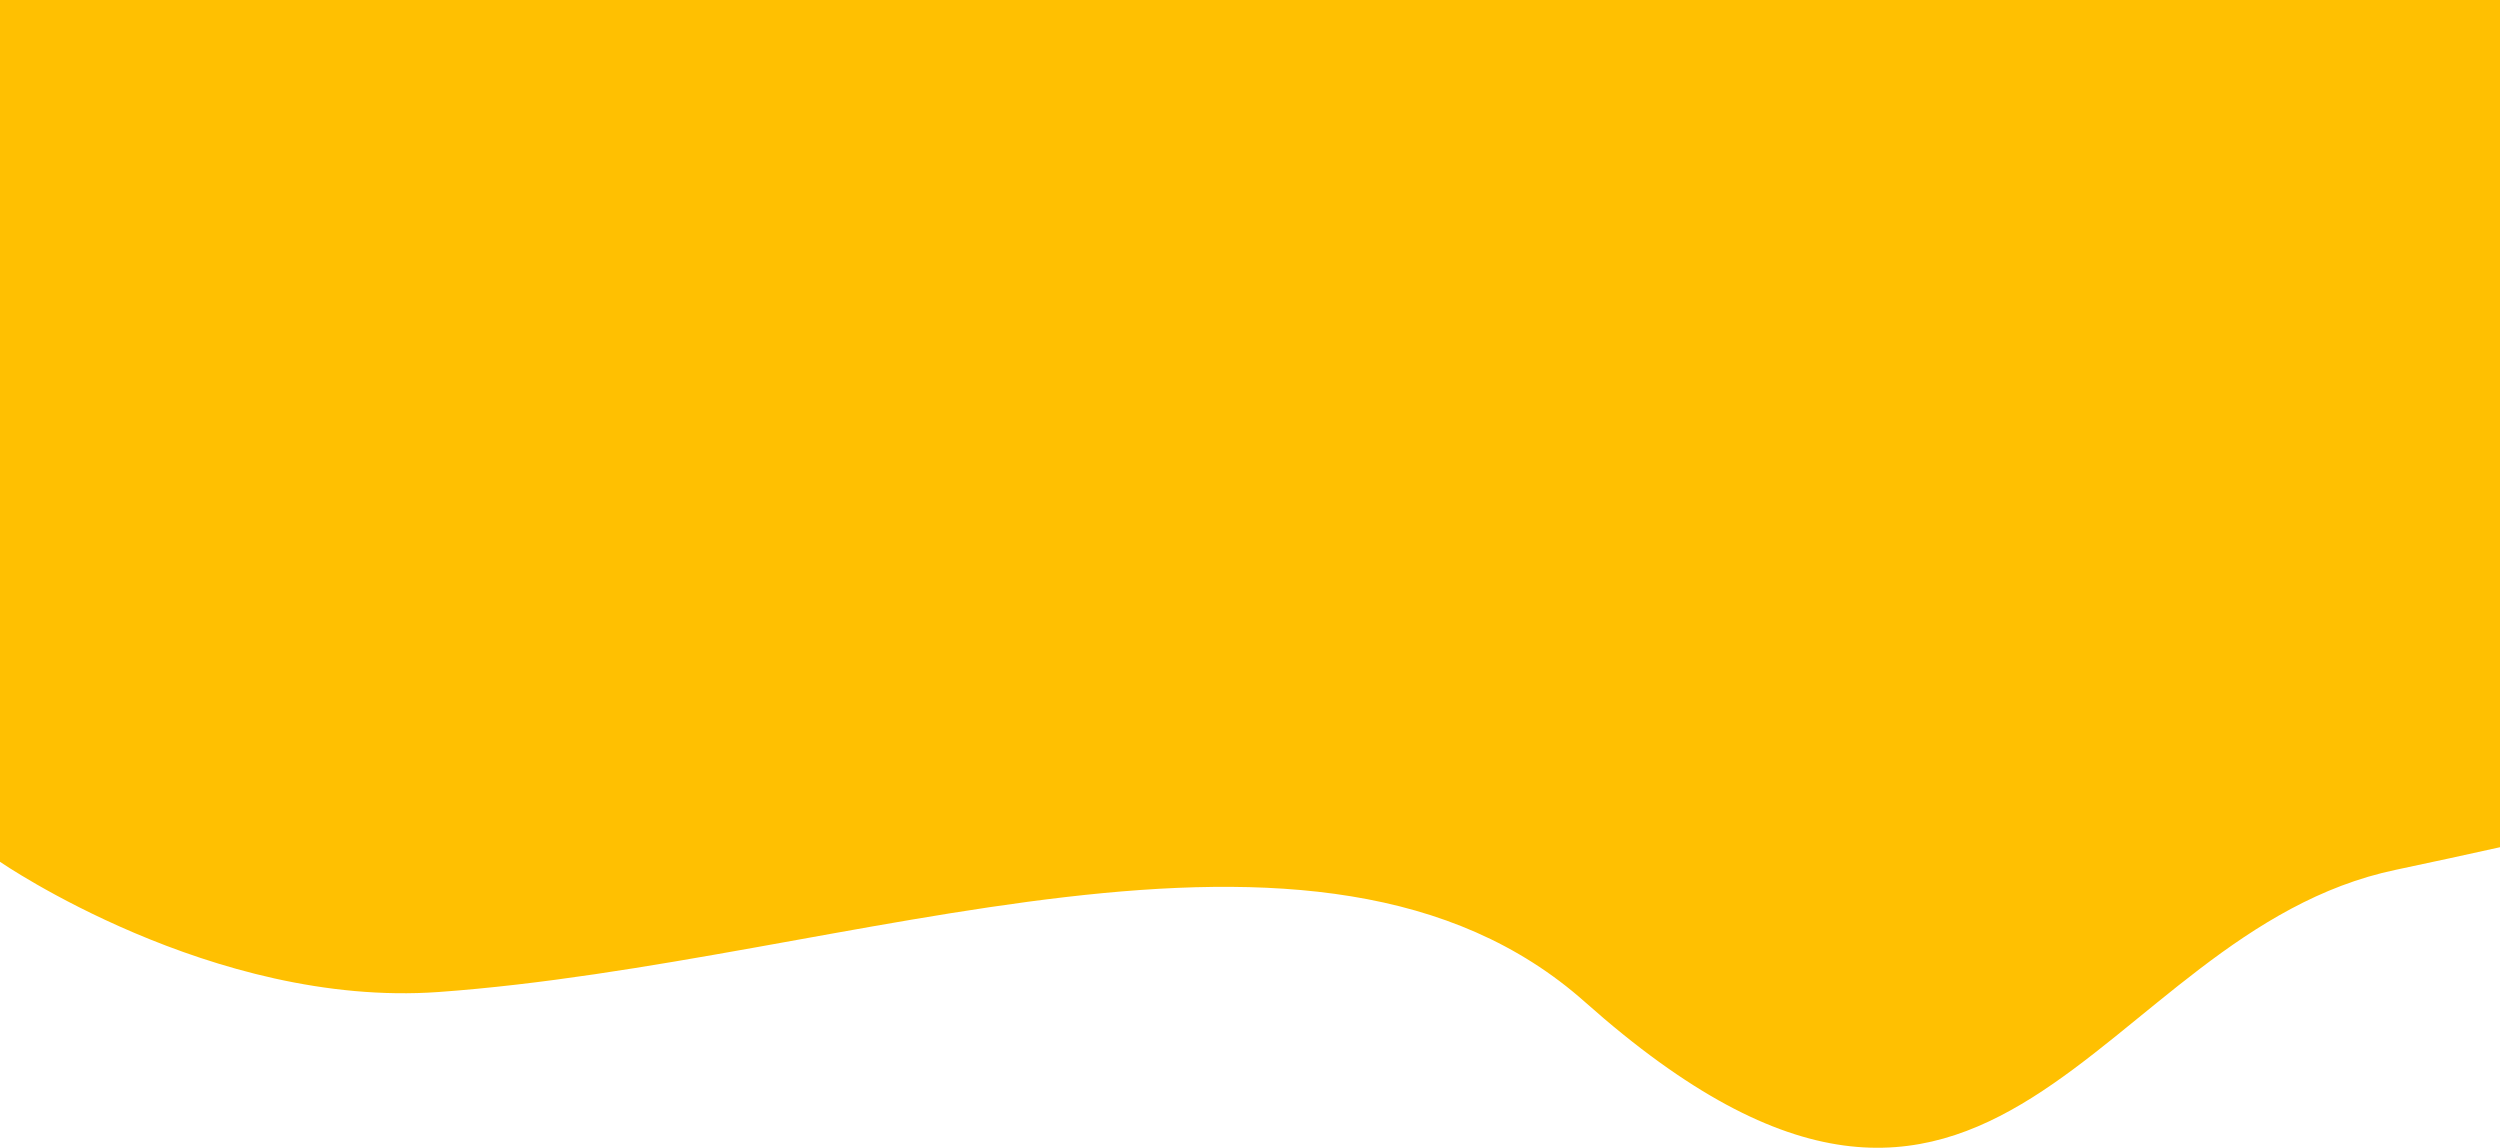 <svg
   xmlns:dc="http://purl.org/dc/elements/1.1/"
   xmlns:cc="http://creativecommons.org/ns#"
   xmlns:rdf="http://www.w3.org/1999/02/22-rdf-syntax-ns#"
   xmlns:svg="http://www.w3.org/2000/svg"
   xmlns="http://www.w3.org/2000/svg"
   height="661.119"
   width="1440">
  <path
     style="fill:#FFC001"
     id="header_bg"
     d="m 1440,488 c -19.3,4.3 -39.2,8.6 -60,13 -174.2,36.5 -228.8,288 -467,76.2 C 759.4,440.6 489,554.4 252.6,571.4 122.4,580.7 0,496.4 0,496.4 L 0,0 1440,0" />
</svg>
